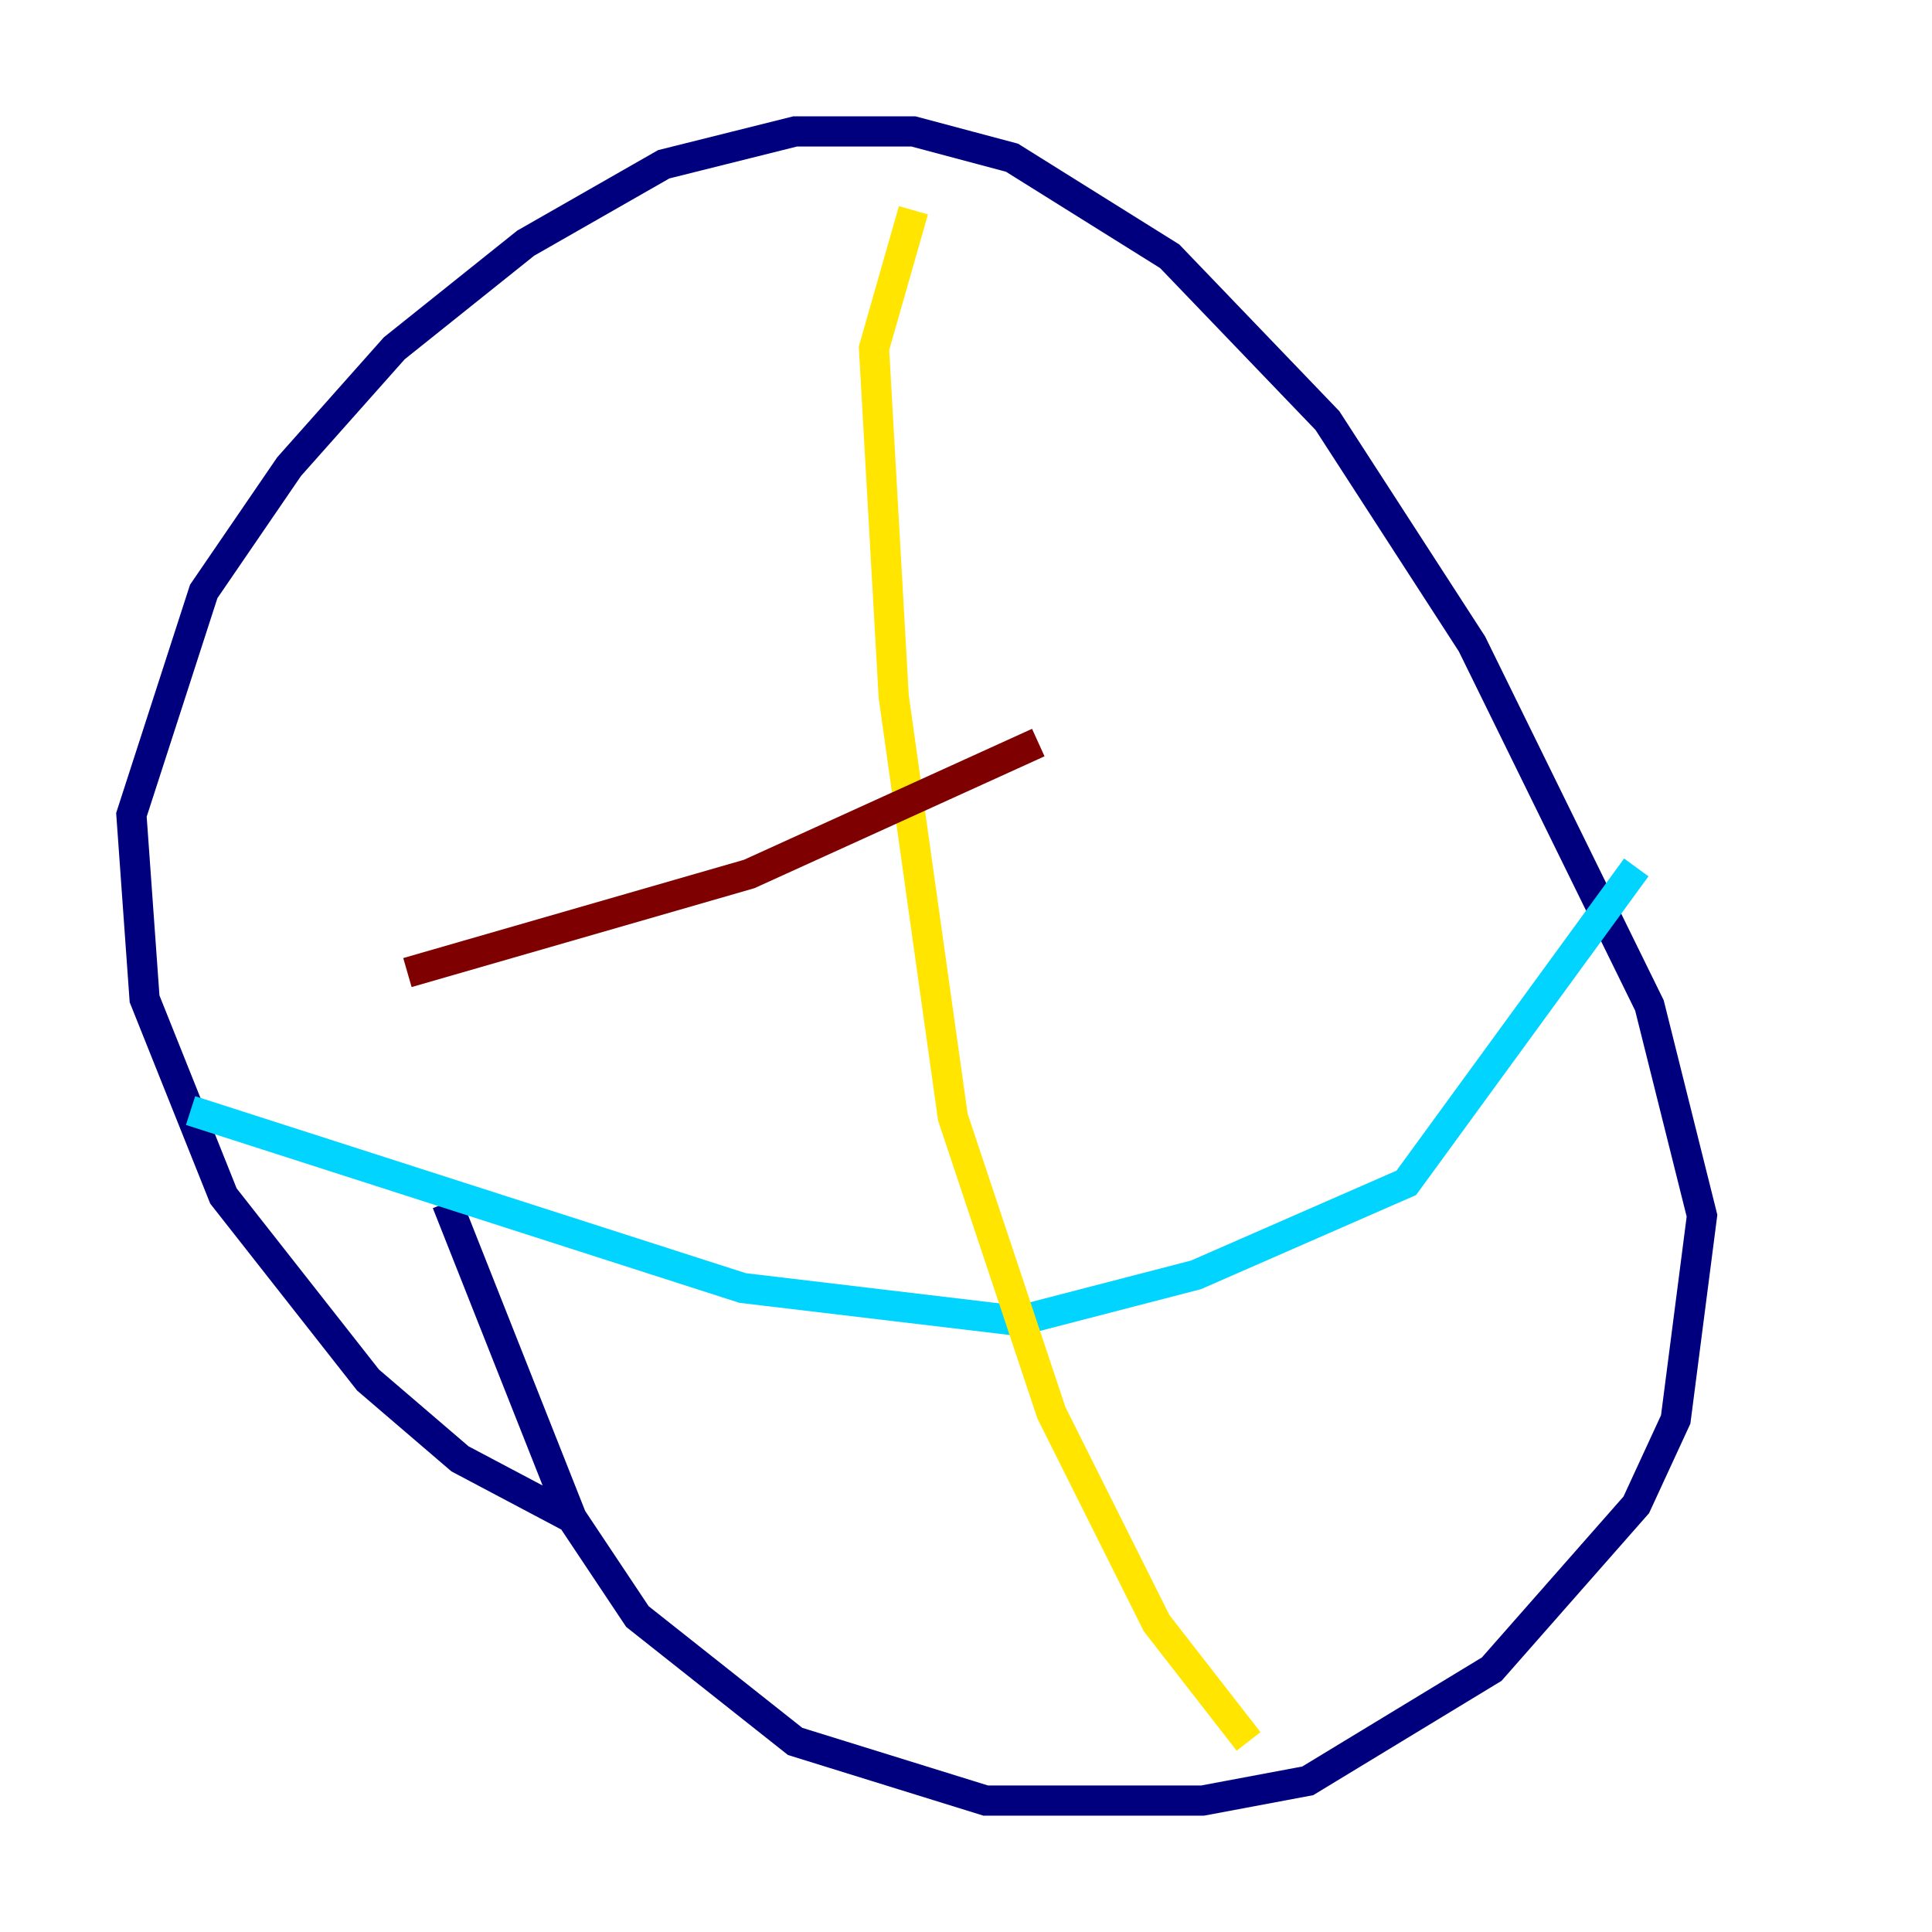 <?xml version="1.0" encoding="utf-8" ?>
<svg baseProfile="tiny" height="128" version="1.2" viewBox="0,0,128,128" width="128" xmlns="http://www.w3.org/2000/svg" xmlns:ev="http://www.w3.org/2001/xml-events" xmlns:xlink="http://www.w3.org/1999/xlink"><defs /><polyline fill="none" points="37.878,100.571 30.476,96.653 24.381,91.429 14.803,79.238 9.578,66.177 8.707,53.986 13.497,39.184 19.157,30.912 26.122,23.075 34.83,16.109 43.973,10.884 52.68,8.707 60.517,8.707 67.048,10.449 77.497,16.98 87.946,27.864 97.524,42.667 109.279,66.612 112.762,80.544 111.02,94.041 108.408,99.701 98.83,110.585 86.639,117.986 79.674,119.293 65.306,119.293 52.68,115.374 42.231,107.102 37.878,100.571 29.605,79.674" stroke="#00007f" stroke-width="2" /><polyline fill="none" points="12.626,73.578 49.197,85.333 67.483,87.51 79.238,84.463 93.17,78.367 108.408,57.469" stroke="#00d4ff" stroke-width="2" /><polyline fill="none" points="60.517,13.932 57.905,23.075 59.211,46.15 63.129,74.014 69.66,93.605 76.626,107.537 82.721,115.374" stroke="#ffe500" stroke-width="2" /><polyline fill="none" points="26.993,64.435 49.633,57.905 68.789,49.197" stroke="#7f0000" stroke-width="2" /></svg>